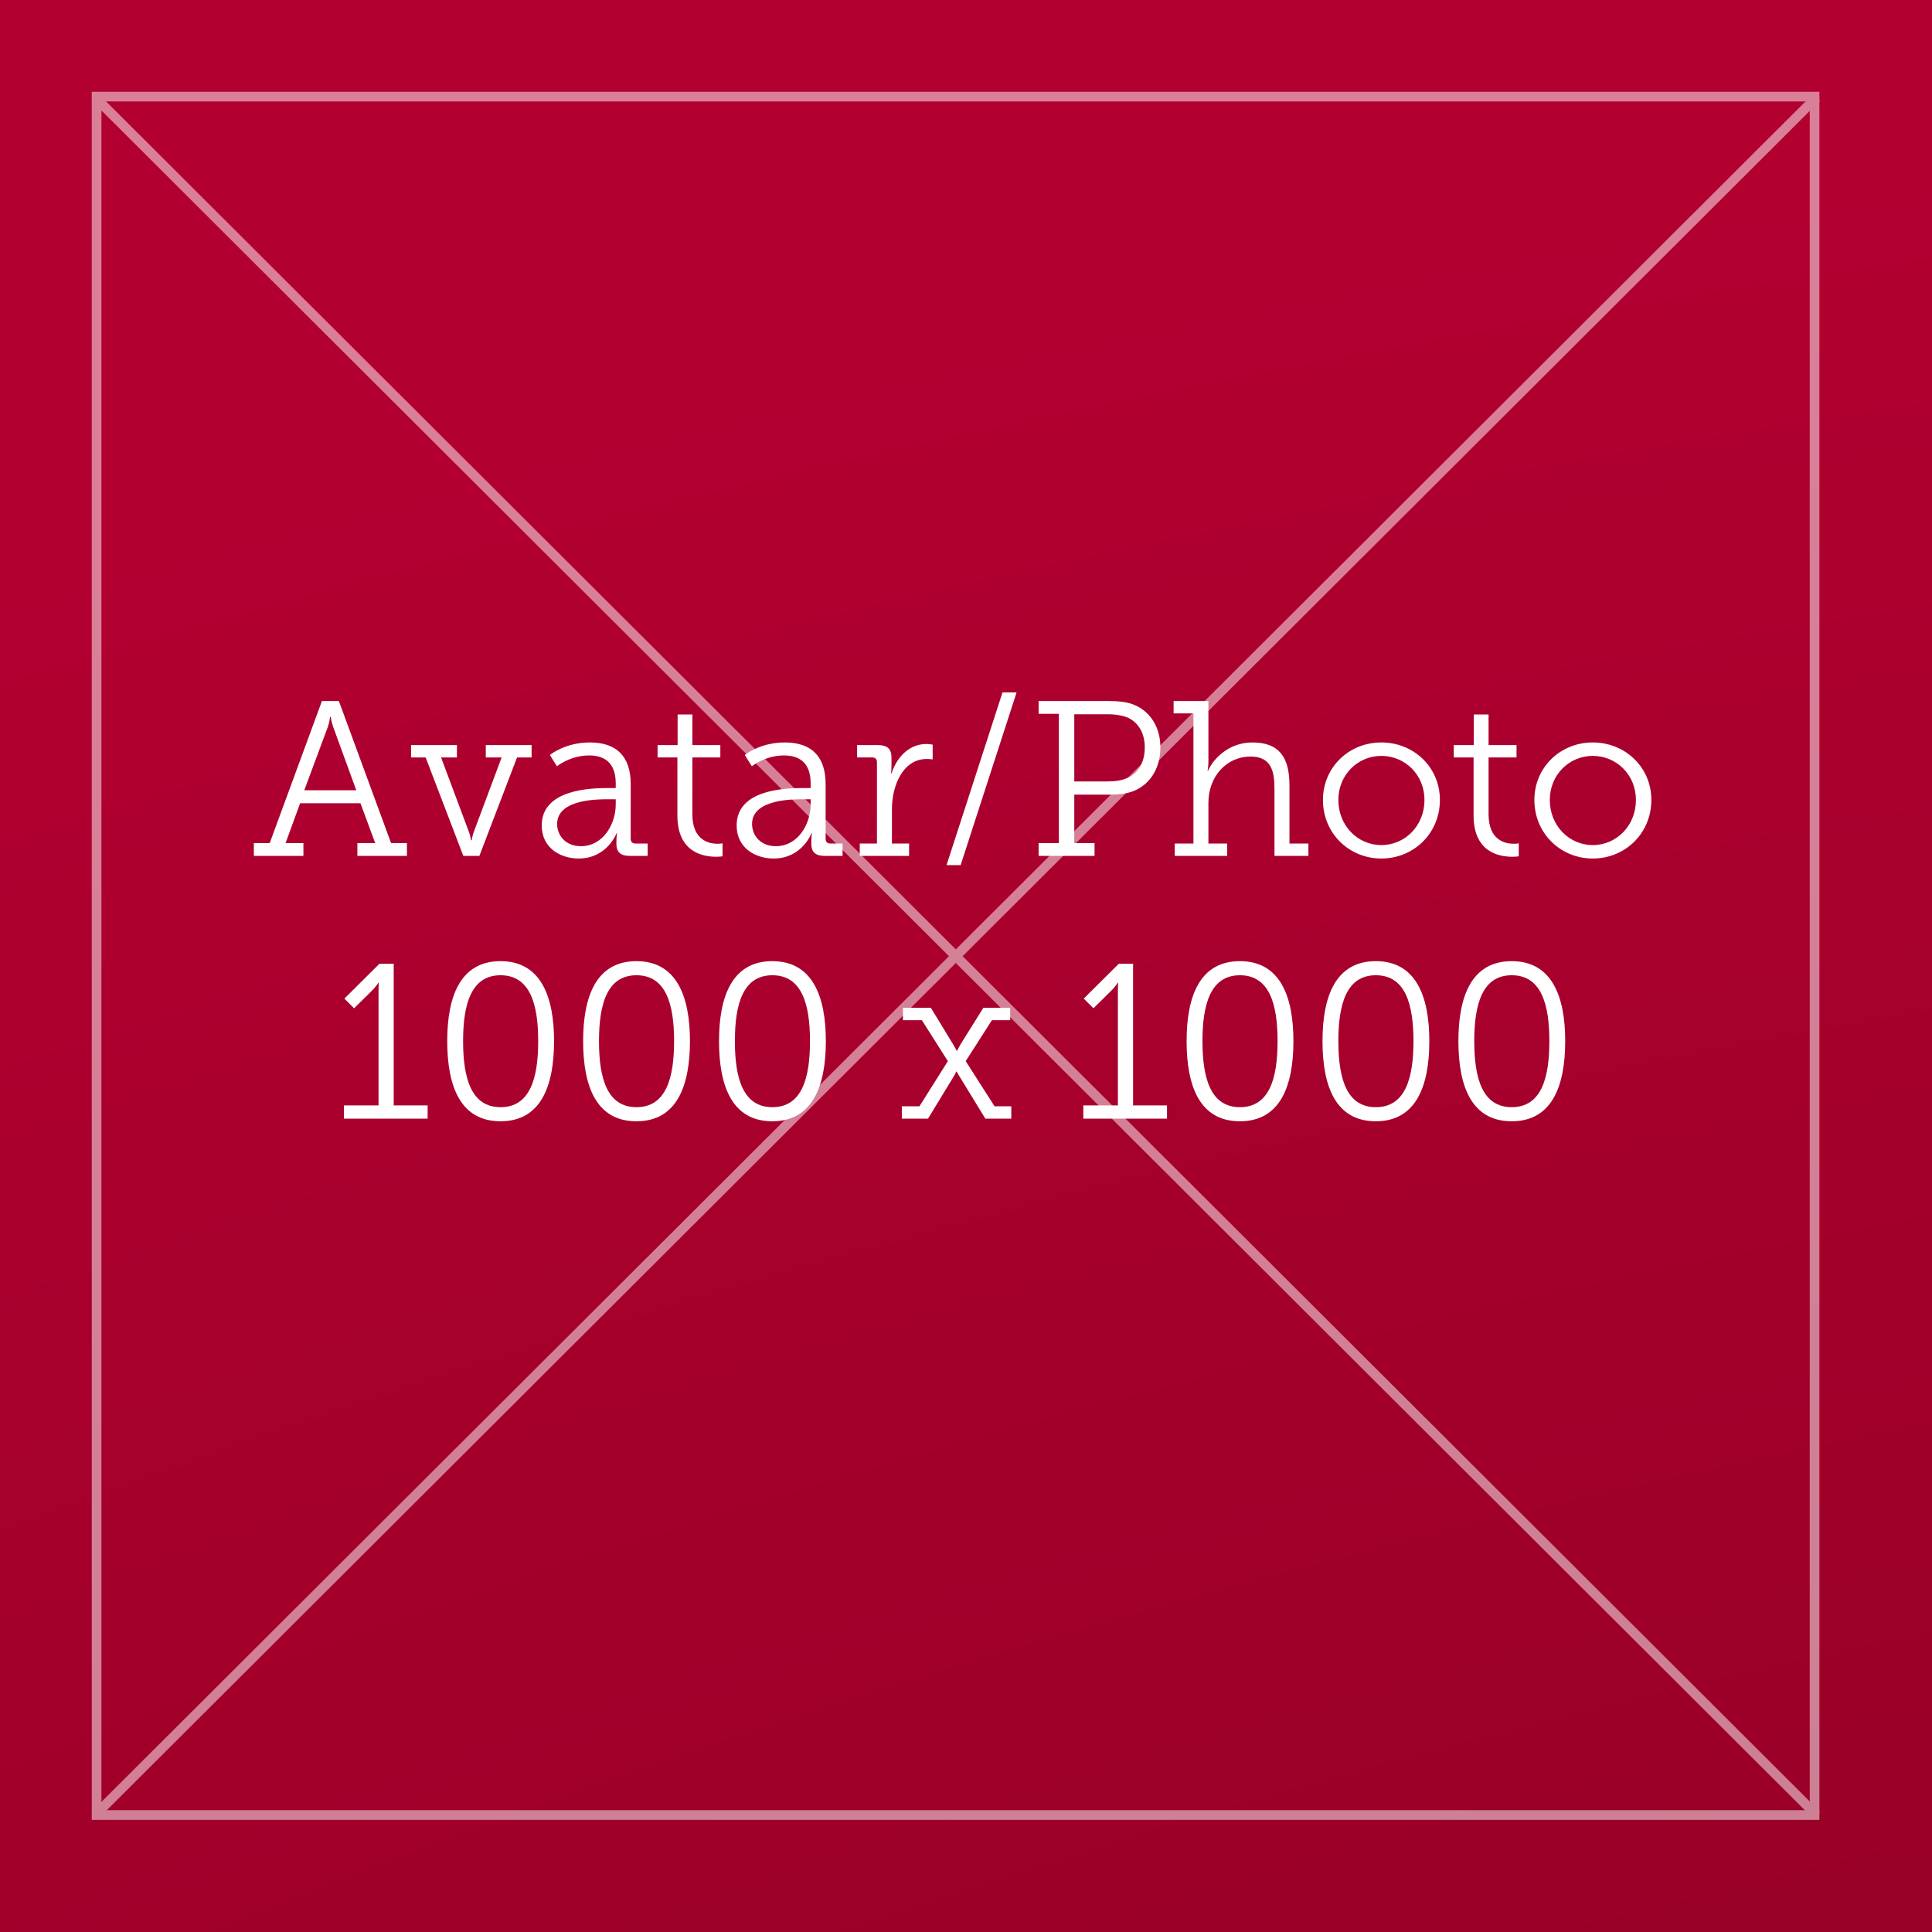 <?xml version="1.0" encoding="UTF-8" standalone="no"?>
<svg width="250px" height="250px" viewBox="0 0 250 250" version="1.1" xmlns="http://www.w3.org/2000/svg" xmlns:xlink="http://www.w3.org/1999/xlink" xmlns:sketch="http://www.bohemiancoding.com/sketch/ns">
    <rect x="0" y="0" width="250" height="250" fill="#808080" stroke="none"/>
    <!-- Generator: Sketch 3.5.2 (25235) - http://www.bohemiancoding.com/sketch -->
    <title>avatar</title>
    <desc>Created with Sketch.</desc>
    <defs>
        <radialGradient cx="50%" cy="104.256%" fx="50%" fy="104.256%" r="104.256%" id="radialGradient-1">
            <stop stop-color="#680016" offset="0%"></stop>
            <stop stop-color="#B20031" offset="100%"></stop>
        </radialGradient>
    </defs>
    <g id="Page-1" stroke="none" stroke-width="1" fill="none" fill-rule="evenodd" sketch:type="MSPage">
        <g id="avatar" sketch:type="MSArtboardGroup">
            <path d="M0,-7.19521947e-15 L1050,-7.19521947e-15 L1050,600 L0,600 L0,-7.19521947e-15 Z" id="Background-3" fill="url(#radialGradient-1)" sketch:type="MSShapeGroup"></path>
            <g id="Group" sketch:type="MSLayerGroup" transform="translate(12.5, 12.5)" stroke="#FFFFFF" stroke-width="1.25" opacity="0.5">
                <path d="M0.244,0.532 L222.117,221.926" id="Line" stroke-linecap="square" sketch:type="MSShapeGroup"></path>
                <path d="M222.117,0.532 L0.244,221.926" id="Line" stroke-linecap="square" sketch:type="MSShapeGroup"></path>
                <path d="M0,-2.66656539e-15 L222.306,-2.66656539e-15 L222.306,222.361 L0,222.361 L0,-2.66656539e-15 Z" id="Background-3" sketch:type="MSShapeGroup"></path>
            </g>
            <path d="M32.849,110.75 L39.262,110.75 L39.262,109.097 L36.953,109.097 L38.834,103.939 L46.643,103.939 L48.553,109.097 L46.244,109.097 L46.244,110.75 L52.657,110.75 L52.657,109.097 L50.605,109.097 L43.85,90.715 L41.656,90.715 L34.901,109.097 L32.849,109.097 L32.849,110.75 Z M39.376,102.257 L42.425,94.049 C42.653,93.394 42.71,92.766 42.71,92.766 L42.796,92.766 C42.796,92.766 42.881,93.394 43.109,94.049 L46.102,102.257 L39.376,102.257 Z M53.198,98.01 L55.079,98.01 L59.953,110.75 L62.033,110.75 L66.907,98.01 L68.788,98.01 L68.788,96.415 L62.86,96.415 L62.86,98.01 L64.912,98.01 L61.321,107.615 C61.121,108.128 61.036,108.727 61.036,108.727 L60.95,108.727 C60.95,108.727 60.865,108.128 60.665,107.615 L57.074,98.01 L59.126,98.01 L59.126,96.415 L53.198,96.415 L53.198,98.01 Z M70.099,106.817 C70.099,109.752 72.55,111.092 74.887,111.092 C78.563,111.092 79.789,107.814 79.789,107.814 L79.846,107.814 C79.846,107.814 79.76,108.242 79.76,108.926 L79.76,109.183 C79.76,110.209 80.245,110.75 81.47,110.75 L83.807,110.75 L83.807,109.154 L82.24,109.154 C81.841,109.154 81.613,108.954 81.613,108.527 L81.613,101.459 C81.613,97.925 79.817,96.073 76.34,96.073 C73.091,96.073 71.153,97.697 71.153,97.697 L72.065,99.15 C72.065,99.15 73.804,97.754 76.226,97.754 C78.221,97.754 79.675,98.695 79.675,101.374 L79.675,101.972 L78.734,101.972 C76.312,101.972 70.099,102.171 70.099,106.817 L70.099,106.817 Z M72.094,106.618 C72.094,103.311 77.68,103.425 78.848,103.425 L79.675,103.425 L79.675,104.109 C79.675,106.618 78.05,109.496 75.172,109.496 C73.177,109.496 72.094,108.1 72.094,106.618 L72.094,106.618 Z M87.655,105.534 C87.655,110.323 91.018,110.864 92.671,110.864 C93.155,110.864 93.497,110.807 93.497,110.807 L93.497,109.126 C93.497,109.126 93.241,109.183 92.842,109.183 C91.73,109.183 89.593,108.727 89.593,105.364 L89.593,98.01 L93.212,98.01 L93.212,96.415 L89.593,96.415 L89.593,92.453 L87.683,92.453 L87.683,96.415 L85.09,96.415 L85.09,98.01 L87.655,98.01 L87.655,105.534 Z M95.321,106.817 C95.321,109.752 97.772,111.092 100.109,111.092 C103.786,111.092 105.011,107.814 105.011,107.814 L105.068,107.814 C105.068,107.814 104.983,108.242 104.983,108.926 L104.983,109.183 C104.983,110.209 105.467,110.75 106.693,110.75 L109.03,110.75 L109.03,109.154 L107.462,109.154 C107.063,109.154 106.835,108.954 106.835,108.527 L106.835,101.459 C106.835,97.925 105.04,96.073 101.563,96.073 C98.314,96.073 96.376,97.697 96.376,97.697 L97.288,99.15 C97.288,99.15 99.026,97.754 101.449,97.754 C103.444,97.754 104.897,98.695 104.897,101.374 L104.897,101.972 L103.957,101.972 C101.534,101.972 95.321,102.171 95.321,106.817 L95.321,106.817 Z M97.316,106.618 C97.316,103.311 102.902,103.425 104.071,103.425 L104.897,103.425 L104.897,104.109 C104.897,106.618 103.273,109.496 100.394,109.496 C98.399,109.496 97.316,108.1 97.316,106.618 L97.316,106.618 Z M111.253,110.75 L117.637,110.75 L117.637,109.154 L115.414,109.154 L115.414,104.68 C115.414,101.829 116.725,98.21 119.945,98.21 C120.316,98.21 120.686,98.267 120.686,98.267 L120.686,96.358 C120.686,96.358 120.287,96.272 119.888,96.272 C117.665,96.272 116.069,97.925 115.357,100.091 L115.3,100.091 C115.3,100.091 115.357,99.606 115.357,99.008 L115.357,98.039 C115.357,96.899 114.815,96.415 113.618,96.415 L110.911,96.415 L110.911,98.01 L112.849,98.01 C113.248,98.01 113.476,98.21 113.476,98.638 L113.476,109.154 L111.253,109.154 L111.253,110.75 Z M122.482,111.947 L124.306,111.947 L131.545,89.603 L129.721,89.603 L122.482,111.947 Z M134.395,110.75 L141.634,110.75 L141.634,109.097 L139.012,109.097 L139.012,102.827 L143.543,102.827 C144.626,102.827 145.567,102.742 146.507,102.428 C148.73,101.63 150.155,99.493 150.155,96.728 C150.155,94.163 148.901,92.168 146.935,91.284 C145.994,90.829 144.74,90.715 143.515,90.715 L134.395,90.715 L134.395,92.368 L137.017,92.368 L137.017,109.097 L134.395,109.097 L134.395,110.75 Z M139.012,101.117 L139.012,92.424 L143.344,92.424 C144.398,92.424 145.339,92.596 146.051,92.909 C147.362,93.593 148.132,94.904 148.132,96.728 C148.132,98.695 147.248,100.12 145.766,100.718 C145.082,101.003 144.284,101.117 143.344,101.117 L139.012,101.117 Z M152.008,110.75 L158.791,110.75 L158.791,109.154 L156.368,109.154 L156.368,103.882 C156.368,100.462 158.734,97.897 161.812,97.897 C164.576,97.897 164.918,99.891 164.918,102.143 L164.918,110.75 L169.307,110.75 L169.307,109.154 L166.856,109.154 L166.856,101.63 C166.856,98.096 165.602,96.073 162.068,96.073 C158.819,96.073 156.881,98.409 156.311,99.749 L156.254,99.749 C156.254,99.749 156.368,99.236 156.368,98.581 L156.368,90.715 L151.865,90.715 L151.865,92.311 L154.43,92.311 L154.43,109.154 L152.008,109.154 L152.008,110.75 Z M171.188,103.511 C171.188,107.843 174.58,111.092 178.741,111.092 C182.93,111.092 186.322,107.843 186.322,103.511 C186.322,99.264 182.93,96.073 178.741,96.073 C174.58,96.073 171.188,99.264 171.188,103.511 L171.188,103.511 Z M173.183,103.511 C173.183,100.262 175.691,97.811 178.741,97.811 C181.819,97.811 184.327,100.262 184.327,103.511 C184.327,106.846 181.819,109.353 178.741,109.353 C175.691,109.353 173.183,106.846 173.183,103.511 L173.183,103.511 Z M190.682,105.534 C190.682,110.323 194.045,110.864 195.698,110.864 C196.183,110.864 196.525,110.807 196.525,110.807 L196.525,109.126 C196.525,109.126 196.268,109.183 195.869,109.183 C194.758,109.183 192.62,108.727 192.62,105.364 L192.62,98.01 L196.24,98.01 L196.24,96.415 L192.62,96.415 L192.62,92.453 L190.711,92.453 L190.711,96.415 L188.117,96.415 L188.117,98.01 L190.682,98.01 L190.682,105.534 Z M198.548,103.511 C198.548,107.843 201.94,111.092 206.101,111.092 C210.29,111.092 213.682,107.843 213.682,103.511 C213.682,99.264 210.29,96.073 206.101,96.073 C201.94,96.073 198.548,99.264 198.548,103.511 L198.548,103.511 Z M200.543,103.511 C200.543,100.262 203.051,97.811 206.101,97.811 C209.179,97.811 211.687,100.262 211.687,103.511 C211.687,106.846 209.179,109.353 206.101,109.353 C203.051,109.353 200.543,106.846 200.543,103.511 L200.543,103.511 Z M44.506,144.75 L55.336,144.75 L55.336,143.04 L50.947,143.04 L50.947,124.715 L49.094,124.715 L44.563,129.218 L45.817,130.471 L47.954,128.363 C48.752,127.593 48.952,127.165 48.952,127.165 L49.009,127.165 C49.009,127.165 48.98,127.707 48.98,128.277 L48.98,143.04 L44.506,143.04 L44.506,144.75 Z M64.769,145.092 C69.985,145.092 71.695,140.532 71.695,134.718 C71.695,128.961 69.985,124.373 64.769,124.373 C59.554,124.373 57.872,128.961 57.872,134.718 C57.872,140.532 59.554,145.092 64.769,145.092 L64.769,145.092 Z M64.769,143.268 C60.979,143.268 59.924,139.535 59.924,134.718 C59.924,129.93 60.979,126.197 64.769,126.197 C68.588,126.197 69.643,129.93 69.643,134.718 C69.643,139.535 68.588,143.268 64.769,143.268 L64.769,143.268 Z M82.354,145.092 C87.569,145.092 89.279,140.532 89.279,134.718 C89.279,128.961 87.569,124.373 82.354,124.373 C77.138,124.373 75.457,128.961 75.457,134.718 C75.457,140.532 77.138,145.092 82.354,145.092 L82.354,145.092 Z M82.354,143.268 C78.563,143.268 77.509,139.535 77.509,134.718 C77.509,129.93 78.563,126.197 82.354,126.197 C86.173,126.197 87.227,129.93 87.227,134.718 C87.227,139.535 86.173,143.268 82.354,143.268 L82.354,143.268 Z M99.938,145.092 C105.154,145.092 106.864,140.532 106.864,134.718 C106.864,128.961 105.154,124.373 99.938,124.373 C94.723,124.373 93.041,128.961 93.041,134.718 C93.041,140.532 94.723,145.092 99.938,145.092 L99.938,145.092 Z M99.938,143.268 C96.148,143.268 95.093,139.535 95.093,134.718 C95.093,129.93 96.148,126.197 99.938,126.197 C103.757,126.197 104.812,129.93 104.812,134.718 C104.812,139.535 103.757,143.268 99.938,143.268 L99.938,143.268 Z M116.696,144.75 L120.088,144.75 L123.28,139.506 C123.565,139.078 123.736,138.651 123.736,138.651 L123.793,138.651 C123.793,138.651 124.021,139.107 124.277,139.477 L127.498,144.75 L130.861,144.75 L130.861,143.154 L128.695,143.154 L124.961,137.311 L128.353,132.011 L130.718,132.011 L130.718,130.415 L127.241,130.415 L124.306,135.117 C124.049,135.544 123.85,135.972 123.85,135.972 L123.793,135.972 C123.793,135.972 123.565,135.516 123.337,135.145 L120.458,130.415 L116.839,130.415 L116.839,132.011 L119.29,132.011 L122.653,137.311 L118.976,143.154 L116.696,143.154 L116.696,144.75 Z M140.18,144.75 L151.01,144.75 L151.01,143.04 L146.621,143.04 L146.621,124.715 L144.769,124.715 L140.237,129.218 L141.491,130.471 L143.629,128.363 C144.427,127.593 144.626,127.165 144.626,127.165 L144.683,127.165 C144.683,127.165 144.655,127.707 144.655,128.277 L144.655,143.04 L140.18,143.04 L140.18,144.75 Z M160.444,145.092 C165.659,145.092 167.369,140.532 167.369,134.718 C167.369,128.961 165.659,124.373 160.444,124.373 C155.228,124.373 153.547,128.961 153.547,134.718 C153.547,140.532 155.228,145.092 160.444,145.092 L160.444,145.092 Z M160.444,143.268 C156.653,143.268 155.599,139.535 155.599,134.718 C155.599,129.93 156.653,126.197 160.444,126.197 C164.263,126.197 165.317,129.93 165.317,134.718 C165.317,139.535 164.263,143.268 160.444,143.268 L160.444,143.268 Z M178.028,145.092 C183.244,145.092 184.954,140.532 184.954,134.718 C184.954,128.961 183.244,124.373 178.028,124.373 C172.813,124.373 171.131,128.961 171.131,134.718 C171.131,140.532 172.813,145.092 178.028,145.092 L178.028,145.092 Z M178.028,143.268 C174.238,143.268 173.183,139.535 173.183,134.718 C173.183,129.93 174.238,126.197 178.028,126.197 C181.847,126.197 182.902,129.93 182.902,134.718 C182.902,139.535 181.847,143.268 178.028,143.268 L178.028,143.268 Z M195.613,145.092 C200.828,145.092 202.538,140.532 202.538,134.718 C202.538,128.961 200.828,124.373 195.613,124.373 C190.397,124.373 188.716,128.961 188.716,134.718 C188.716,140.532 190.397,145.092 195.613,145.092 L195.613,145.092 Z M195.613,143.268 C191.822,143.268 190.768,139.535 190.768,134.718 C190.768,129.93 191.822,126.197 195.613,126.197 C199.432,126.197 200.486,129.93 200.486,134.718 C200.486,139.535 199.432,143.268 195.613,143.268 L195.613,143.268 Z" id="Avatar/Photo" fill="#FFFFFF" sketch:type="MSShapeGroup"></path>
        </g>
    </g>
</svg>
